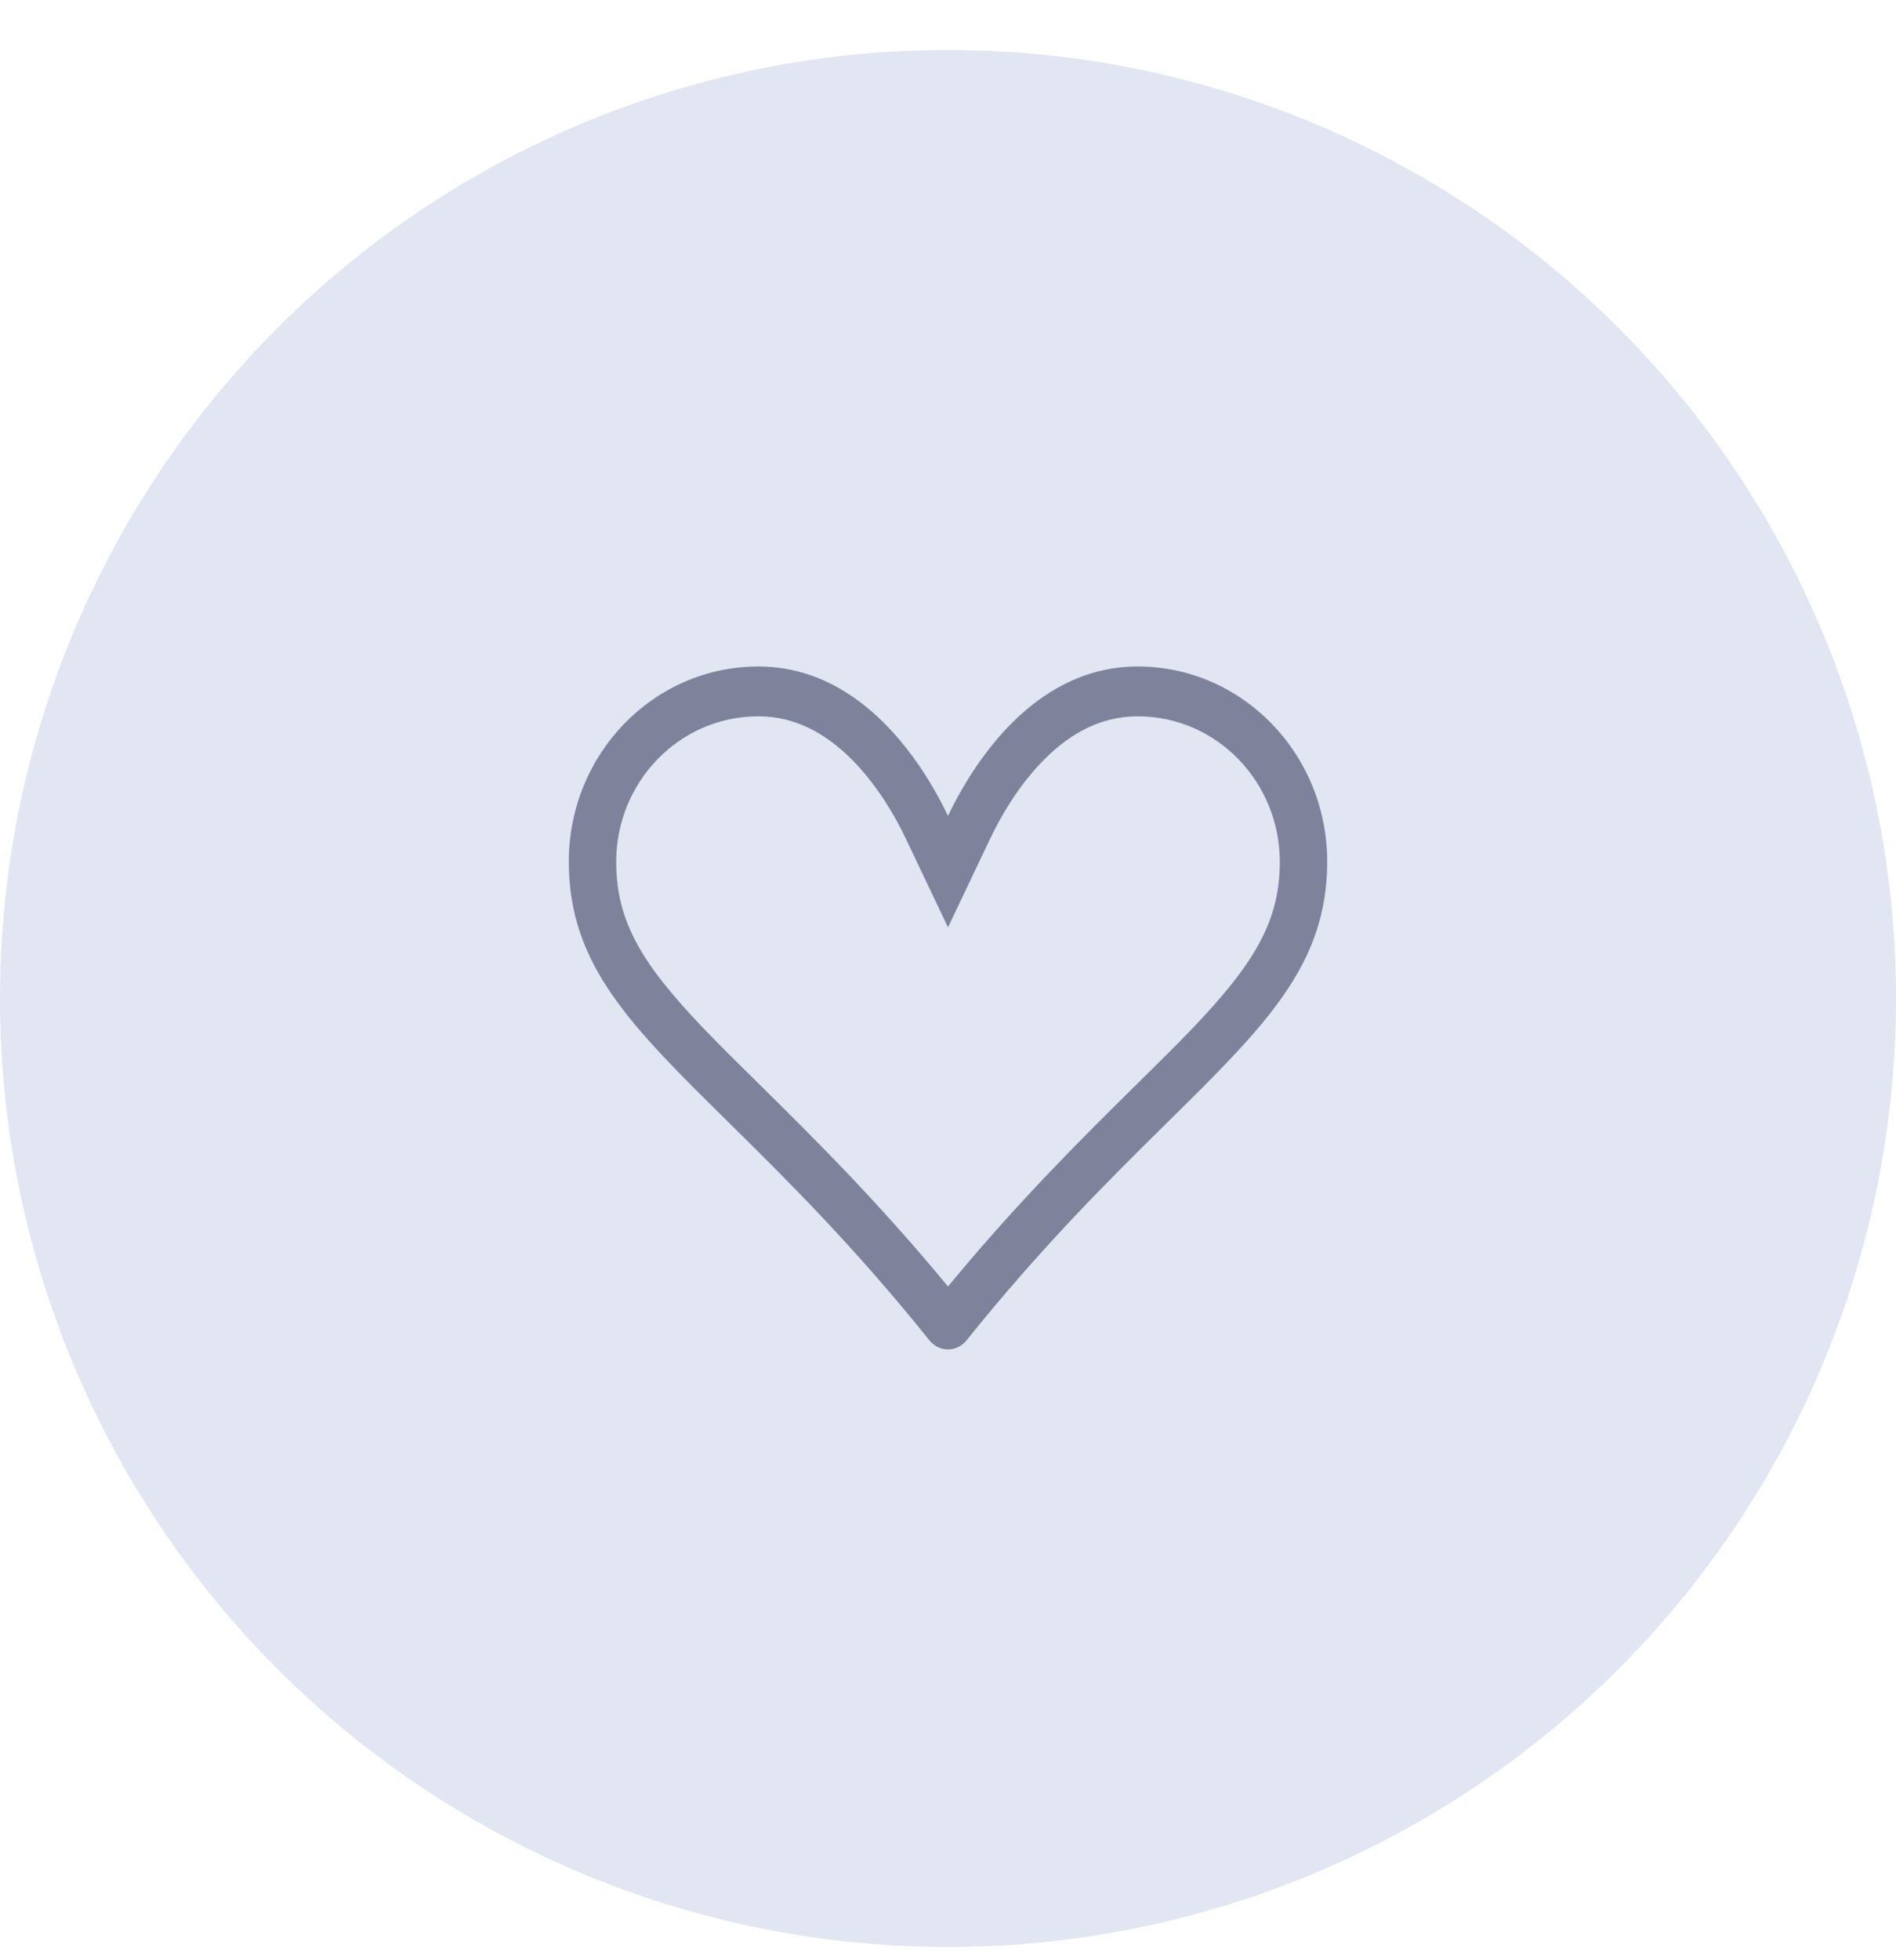 <svg width="30" height="31" viewBox="0 0 30 31" fill="none" xmlns="http://www.w3.org/2000/svg">
<circle cx="15" cy="15.79" r="15" fill="#E2E5F2"/>
<g clip-path="url(#clip0)">
<g opacity="0.5">
<path fill-rule="evenodd" clip-rule="evenodd" d="M15 14.665L15.671 13.255C15.837 12.906 16.126 12.405 16.535 11.999C16.936 11.6 17.418 11.328 18 11.328C19.257 11.328 20.25 12.372 20.25 13.628C20.25 14.582 19.834 15.255 18.849 16.283C18.596 16.546 18.308 16.83 17.989 17.144C17.159 17.963 16.125 18.982 15 20.345C13.875 18.982 12.841 17.963 12.011 17.144C11.692 16.83 11.403 16.545 11.151 16.283C10.165 15.255 9.75 14.582 9.75 13.628C9.75 12.372 10.743 11.328 12 11.328C12.582 11.328 13.063 11.6 13.466 11.999C13.874 12.405 14.163 12.906 14.329 13.255L15 14.665ZM15.294 21.197C15.258 21.241 15.213 21.278 15.162 21.302C15.111 21.327 15.056 21.34 15 21.34C14.944 21.34 14.889 21.327 14.838 21.302C14.787 21.278 14.742 21.241 14.706 21.197C13.505 19.698 12.418 18.627 11.524 17.745C9.975 16.218 9 15.258 9 13.628C9 11.922 10.342 10.54 12 10.54C13.2 10.54 14.039 11.367 14.553 12.122C14.748 12.409 14.896 12.686 15 12.903C15.13 12.631 15.279 12.37 15.447 12.122C15.961 11.366 16.8 10.54 18 10.54C19.657 10.54 21 11.922 21 13.628C21 15.258 20.025 16.218 18.476 17.745C17.581 18.628 16.495 19.699 15.294 21.196V21.197Z" fill="#192144"/>
</g>
</g>
<defs>
<clipPath id="clip0">
<rect width="12" height="12" fill="white" transform="translate(9 9.79)"/>
</clipPath>
</defs>
</svg>
